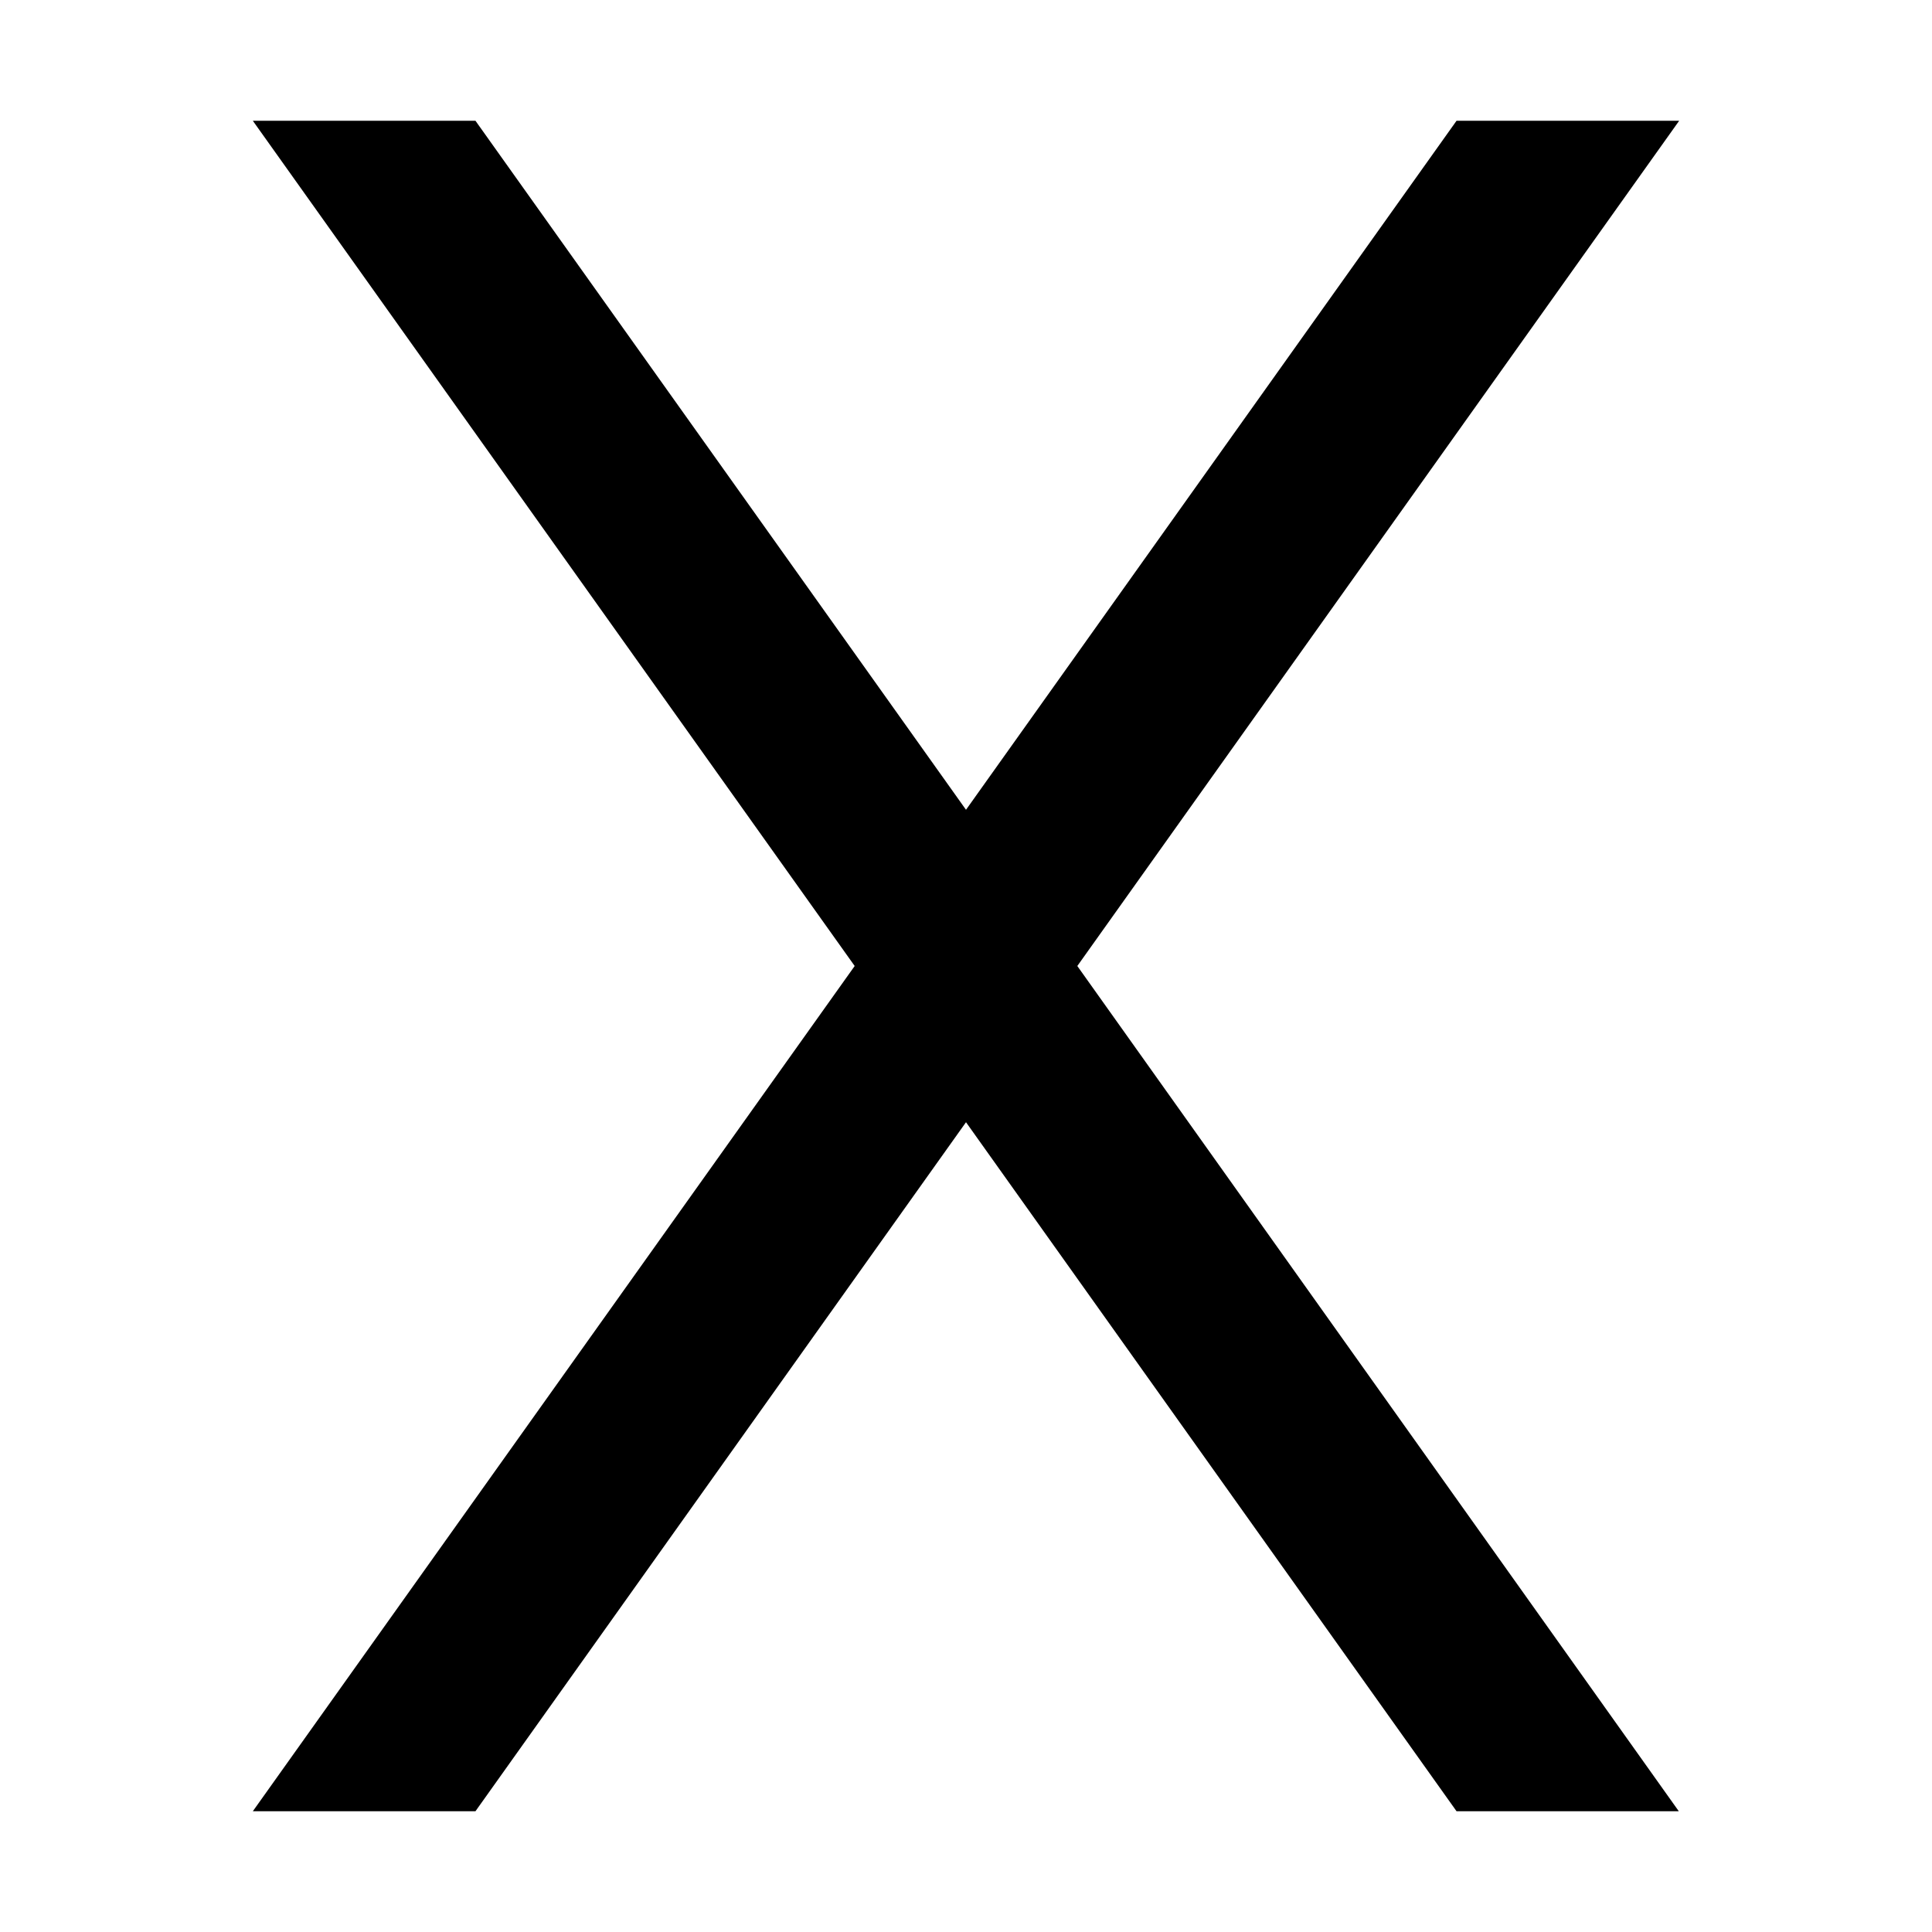<svg xmlns="http://www.w3.org/2000/svg" width="24" height="24" viewBox="0 0 384 512">
    <path d="M3 32L162.5 256 3 480 62 480 192 297.4 322 480l58.9 0L221.5 256 381 32 322 32 192 214.6 62 32 3 32z"/>
</svg>